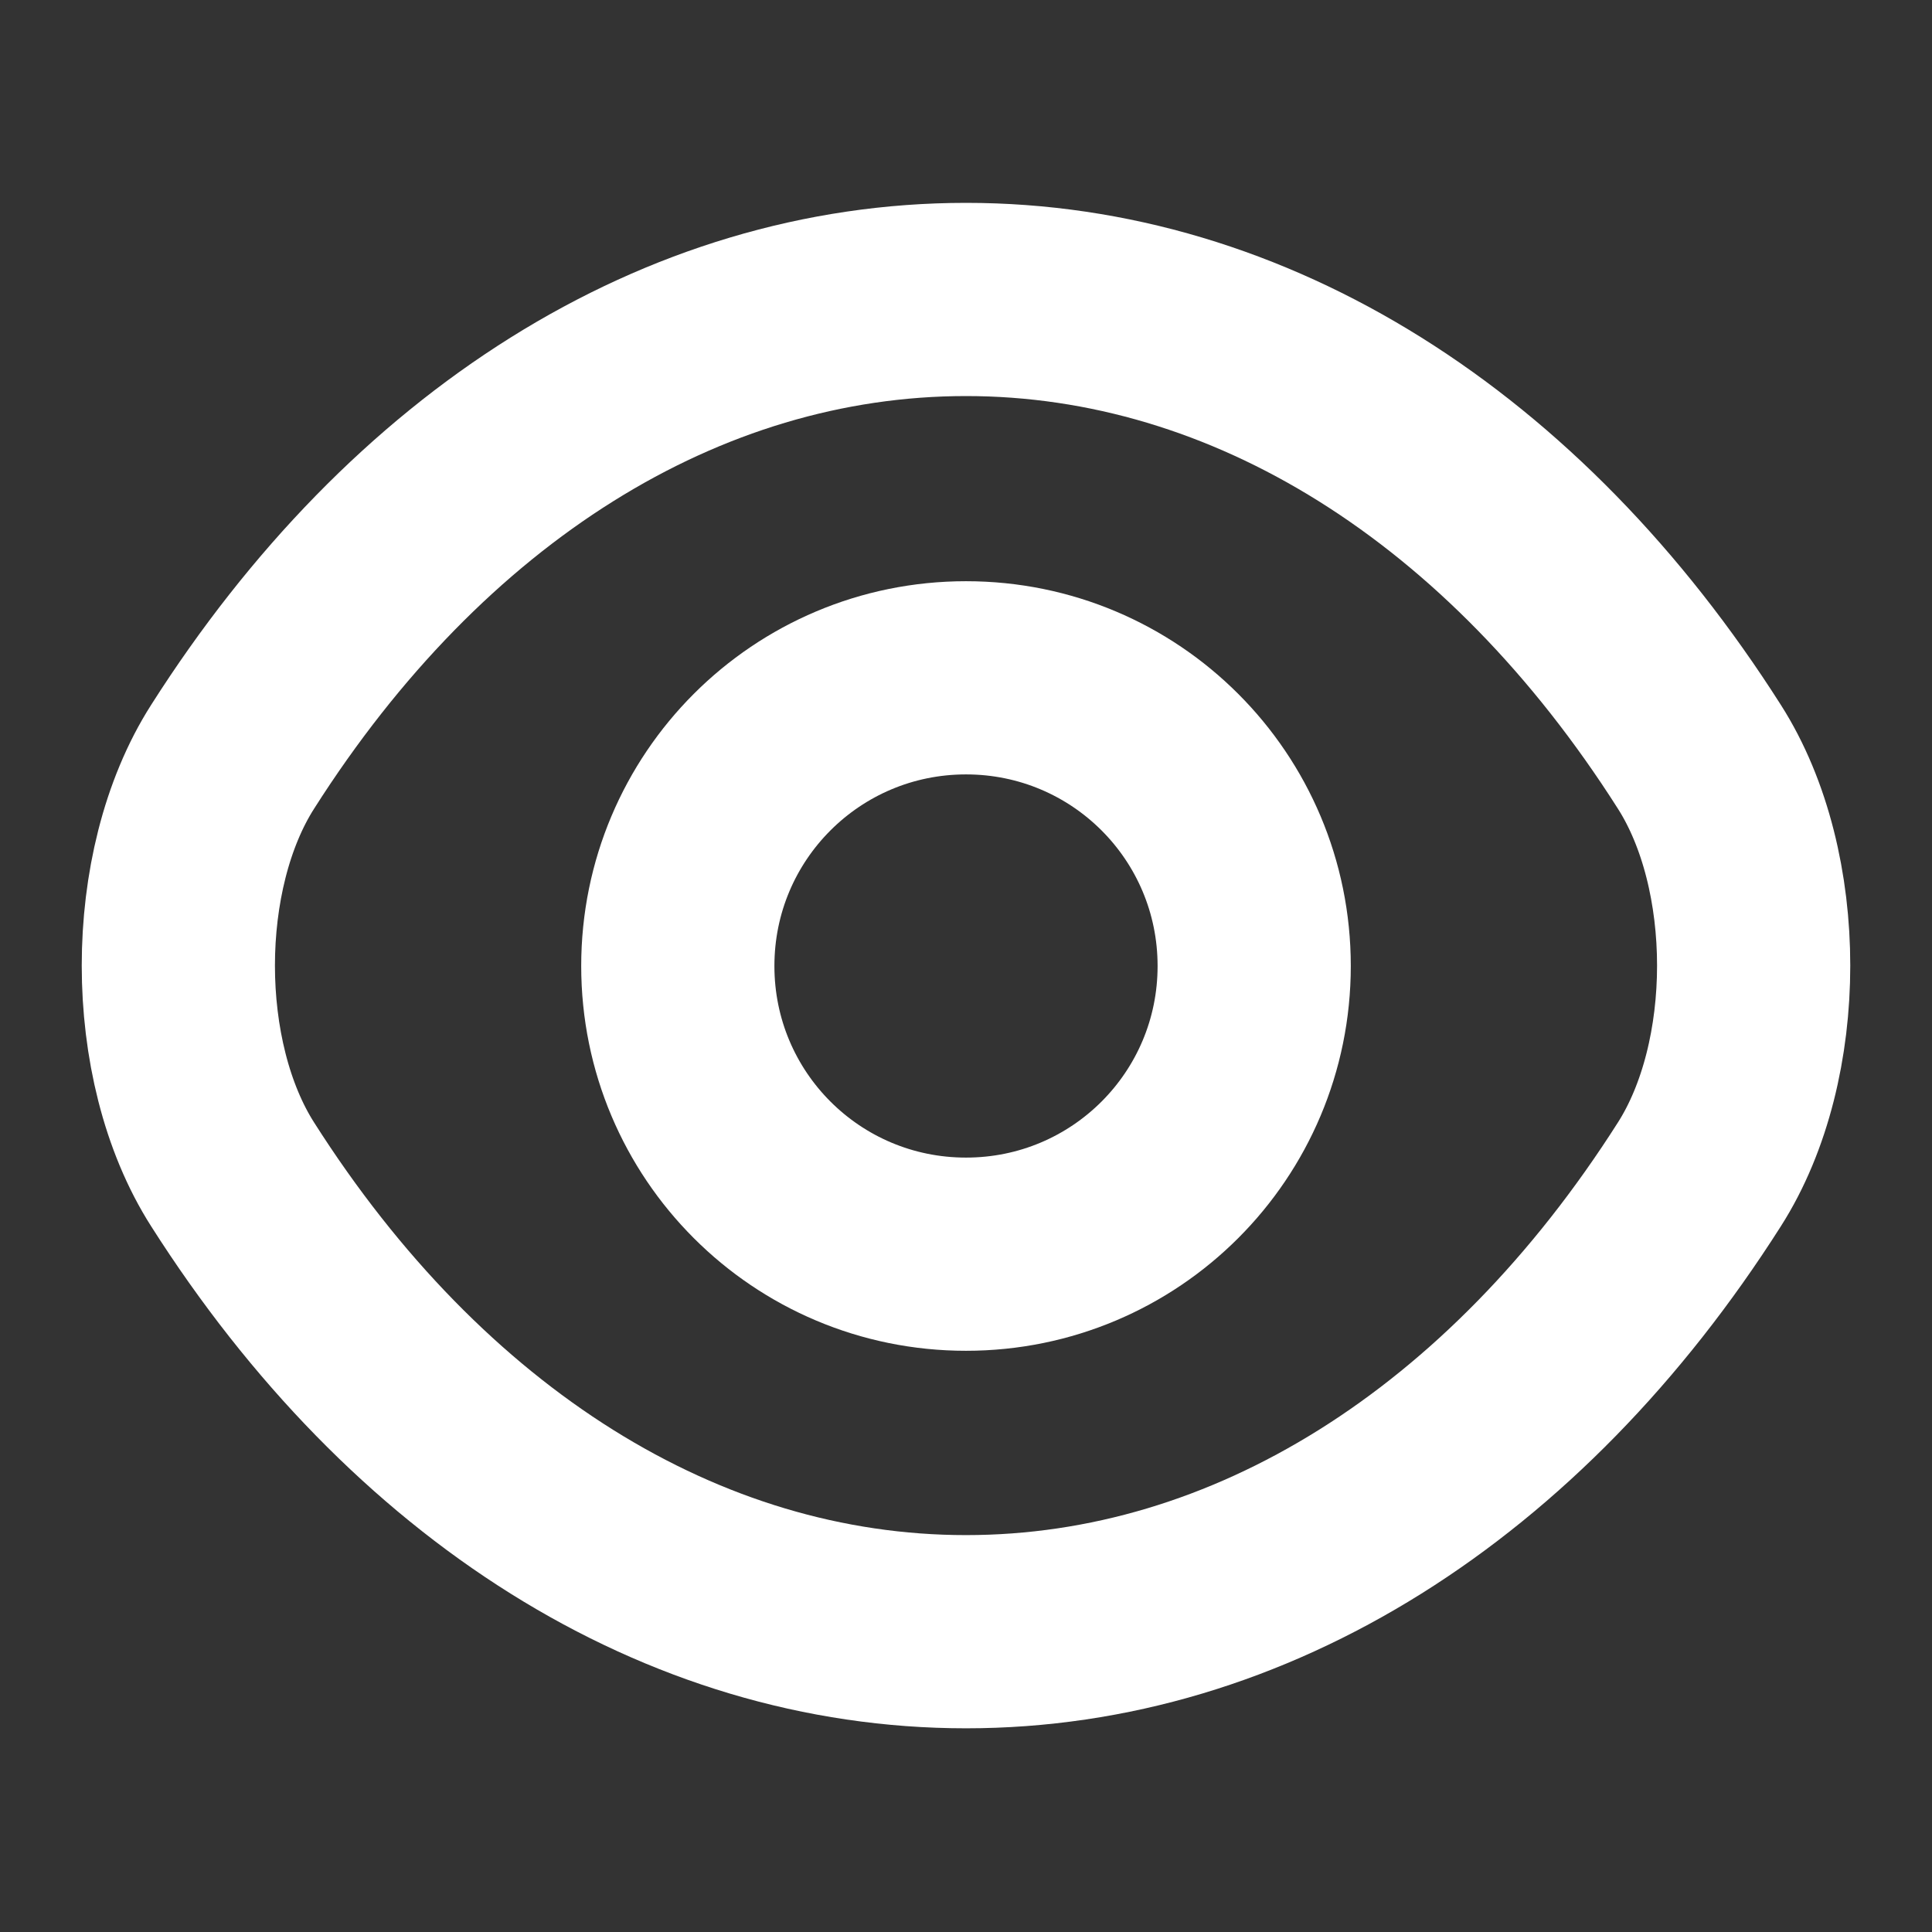 <svg width="30" height="30" viewBox="0 0 30 30" fill="none" xmlns="http://www.w3.org/2000/svg">
<rect x="0" y="0" width="30" height="30" fill="#333333" stroke="none"/>
<path d="M19.475 15C19.475 17.475 17.475 19.475 15 19.475C12.525 19.475 10.525 17.475 10.525 15C10.525 12.525 12.525 10.525 15 10.525C17.475 10.525 19.475 12.525 19.475 15Z" stroke="white" stroke-width="3" stroke-linecap="round" stroke-linejoin="round"/>
<path d="M15 25.337C19.413 25.337 23.525 22.737 26.387 18.237C27.512 16.475 27.512 13.512 26.387 11.75C23.525 7.25 19.413 4.65 15 4.65C10.588 4.65 6.475 7.25 3.613 11.75C2.488 13.512 2.488 16.475 3.613 18.237C6.475 22.737 10.588 25.337 15 25.337Z" stroke="white" stroke-width="3" stroke-linecap="round" stroke-linejoin="round"/>
</svg>

